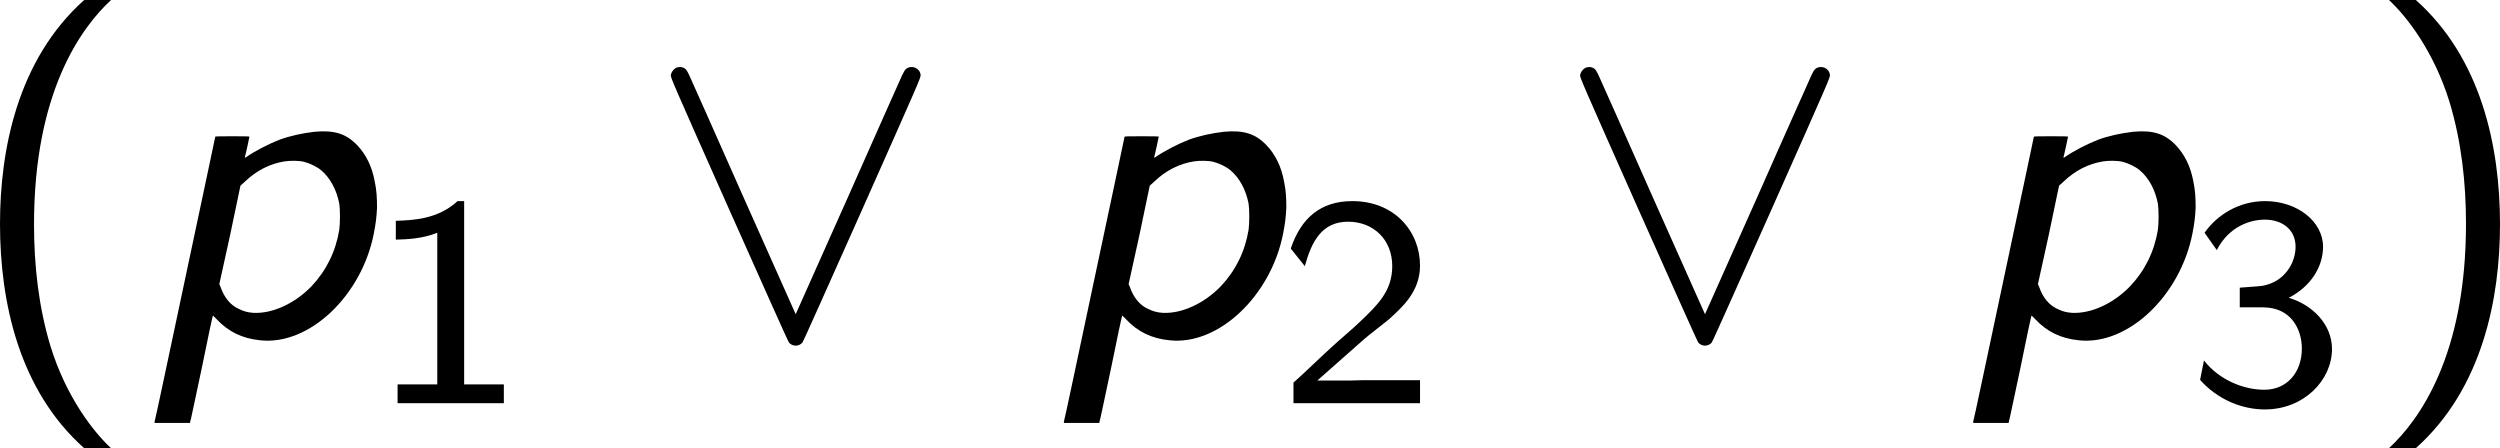 <?xml version='1.0' encoding='UTF-8'?>
<!-- This file was generated by dvisvgm 3.2.1 -->
<svg version='1.1' xmlns='http://www.w3.org/2000/svg' xmlns:xlink='http://www.w3.org/1999/xlink' width='93.121pt' height='16.691pt' viewBox='273.557 144.752 93.121 16.691'>
<defs>
<path id='g16-49' d='M2.549-5.376H2.374C1.858-4.899 1.207-4.867 .731-4.852V-4.351C1.04-4.359 1.437-4.375 1.834-4.534V-.5H.778V0H3.605V-.5H2.549V-5.376Z'/>
<path id='g16-50' d='M2.247-.611C2.152-.611 2.057-.603 1.961-.603H1.056L2.287-1.691C2.43-1.818 2.819-2.112 2.97-2.239C3.319-2.557 3.788-2.97 3.788-3.66C3.788-4.558 3.121-5.376 1.985-5.376C1.143-5.376 .619-4.923 .349-4.113L.723-3.645C.905-4.312 1.183-4.828 1.874-4.828C2.541-4.828 3.049-4.359 3.049-3.645C3.049-2.986 2.66-2.612 2.184-2.16C2.025-2.001 1.596-1.644 1.429-1.485C1.199-1.278 .651-.746 .421-.548V0H3.788V-.611H2.247Z'/>
<path id='g16-51' d='M.794-4.073C1.12-4.709 1.691-4.883 2.072-4.883C2.541-4.883 2.89-4.613 2.89-4.161C2.89-3.74 2.604-3.224 2.001-3.121C1.961-3.113 1.93-3.113 1.405-3.073V-2.549H2.025C2.779-2.549 3.057-1.953 3.057-1.453C3.057-.834 2.676-.357 2.057-.357C1.493-.357 .85-.627 .453-1.135L.349-.619C.81-.103 1.453 .167 2.072 .167C3.113 .167 3.859-.611 3.859-1.445C3.859-2.096 3.335-2.62 2.708-2.803C3.311-3.113 3.621-3.645 3.621-4.161C3.621-4.836 2.93-5.376 2.08-5.376C1.382-5.376 .802-5.01 .468-4.534L.794-4.073Z'/>
<path id='g14-112' d='M4.746-5.428C4.435-5.392 4.089-5.32 3.802-5.212C3.527-5.105 3.132-4.902 2.917-4.746C2.893-4.734 2.893-4.734 2.893-4.758C2.905-4.782 3.013-5.284 3.013-5.296S2.845-5.308 2.558-5.308C2.295-5.308 2.104-5.308 2.104-5.296C2.104-5.296 1.745-3.587 1.303-1.518C.861 .562 .502 2.271 .49 2.283V2.319H.956H1.435V2.295C1.447 2.283 1.578 1.638 1.745 .861C1.901 .096 2.032-.538 2.044-.538L2.14-.442C2.451-.108 2.821 .072 3.3 .12C4.603 .263 6.001-1.064 6.324-2.726C6.372-2.977 6.396-3.144 6.408-3.407C6.408-3.682 6.396-3.873 6.348-4.101C6.276-4.507 6.109-4.83 5.882-5.069C5.583-5.38 5.272-5.475 4.746-5.428ZM4.471-4.627C4.615-4.591 4.818-4.495 4.926-4.4C5.165-4.196 5.332-3.885 5.404-3.515C5.428-3.359 5.428-2.989 5.404-2.821C5.308-2.236 5.057-1.733 4.663-1.315C4.208-.849 3.622-.586 3.12-.61C2.965-.622 2.869-.646 2.726-.717C2.511-.813 2.343-1.016 2.248-1.291L2.212-1.375L2.499-2.678L2.774-3.993L2.893-4.101C3.204-4.4 3.563-4.579 3.945-4.639C4.089-4.663 4.34-4.663 4.471-4.627Z'/>
<path id='g11-95' d='M.789-7.125C.717-7.077 .669-7.006 .658-6.934C.658-6.862 .669-6.826 2.212-3.359C3.072-1.435 3.778 .155 3.802 .179C3.838 .227 3.909 .263 3.981 .263S4.125 .227 4.16 .179C4.184 .155 4.89-1.435 5.75-3.359C7.293-6.826 7.305-6.862 7.305-6.934C7.293-7.113 7.089-7.209 6.934-7.113C6.886-7.077 6.874-7.054 6.814-6.934C6.779-6.85 6.121-5.392 5.368-3.682C4.603-1.973 3.981-.574 3.981-.574S3.359-1.973 2.594-3.682C1.841-5.392 1.184-6.85 1.148-6.934C1.088-7.054 1.076-7.077 1.028-7.113C.956-7.161 .861-7.161 .789-7.125Z'/>
<path id='g19-40' d='M3.168-8.933C1.382-7.337 .929-4.919 .929-2.978C.929-.881 1.441 1.453 3.168 2.99H3.883C3.418 2.561 2.692 1.632 2.275 .286C1.953-.774 1.834-1.882 1.834-2.966C1.834-6.479 3.085-8.194 3.883-8.933H3.168Z'/>
<path id='g19-41' d='M1.358 2.99C3.144 1.394 3.597-1.024 3.597-2.966C3.597-5.062 3.085-7.396 1.358-8.933H.643C1.108-8.504 1.834-7.575 2.251-6.229C2.573-5.169 2.692-4.061 2.692-2.978C2.692 .536 1.441 2.251 .643 2.99H1.358Z'/>
</defs>
<g id='page1' transform='matrix(1.4 0 0 1.4 0 0)'>
<use x='194.469' y='112.328' xlink:href='#g19-40'/>
<use x='199.021' y='112.328' xlink:href='#g14-112'/>
<use x='205.198' y='114.121' xlink:href='#g16-49'/>
<use x='212.587' y='112.328' xlink:href='#g11-95'/>
<use x='223.214' y='112.328' xlink:href='#g14-112'/>
<use x='229.391' y='114.121' xlink:href='#g16-50'/>
<use x='236.78' y='112.328' xlink:href='#g11-95'/>
<use x='247.407' y='112.328' xlink:href='#g14-112'/>
<use x='253.584' y='114.121' xlink:href='#g16-51'/>
<use x='258.316' y='112.328' xlink:href='#g19-41'/>
</g>
</svg>